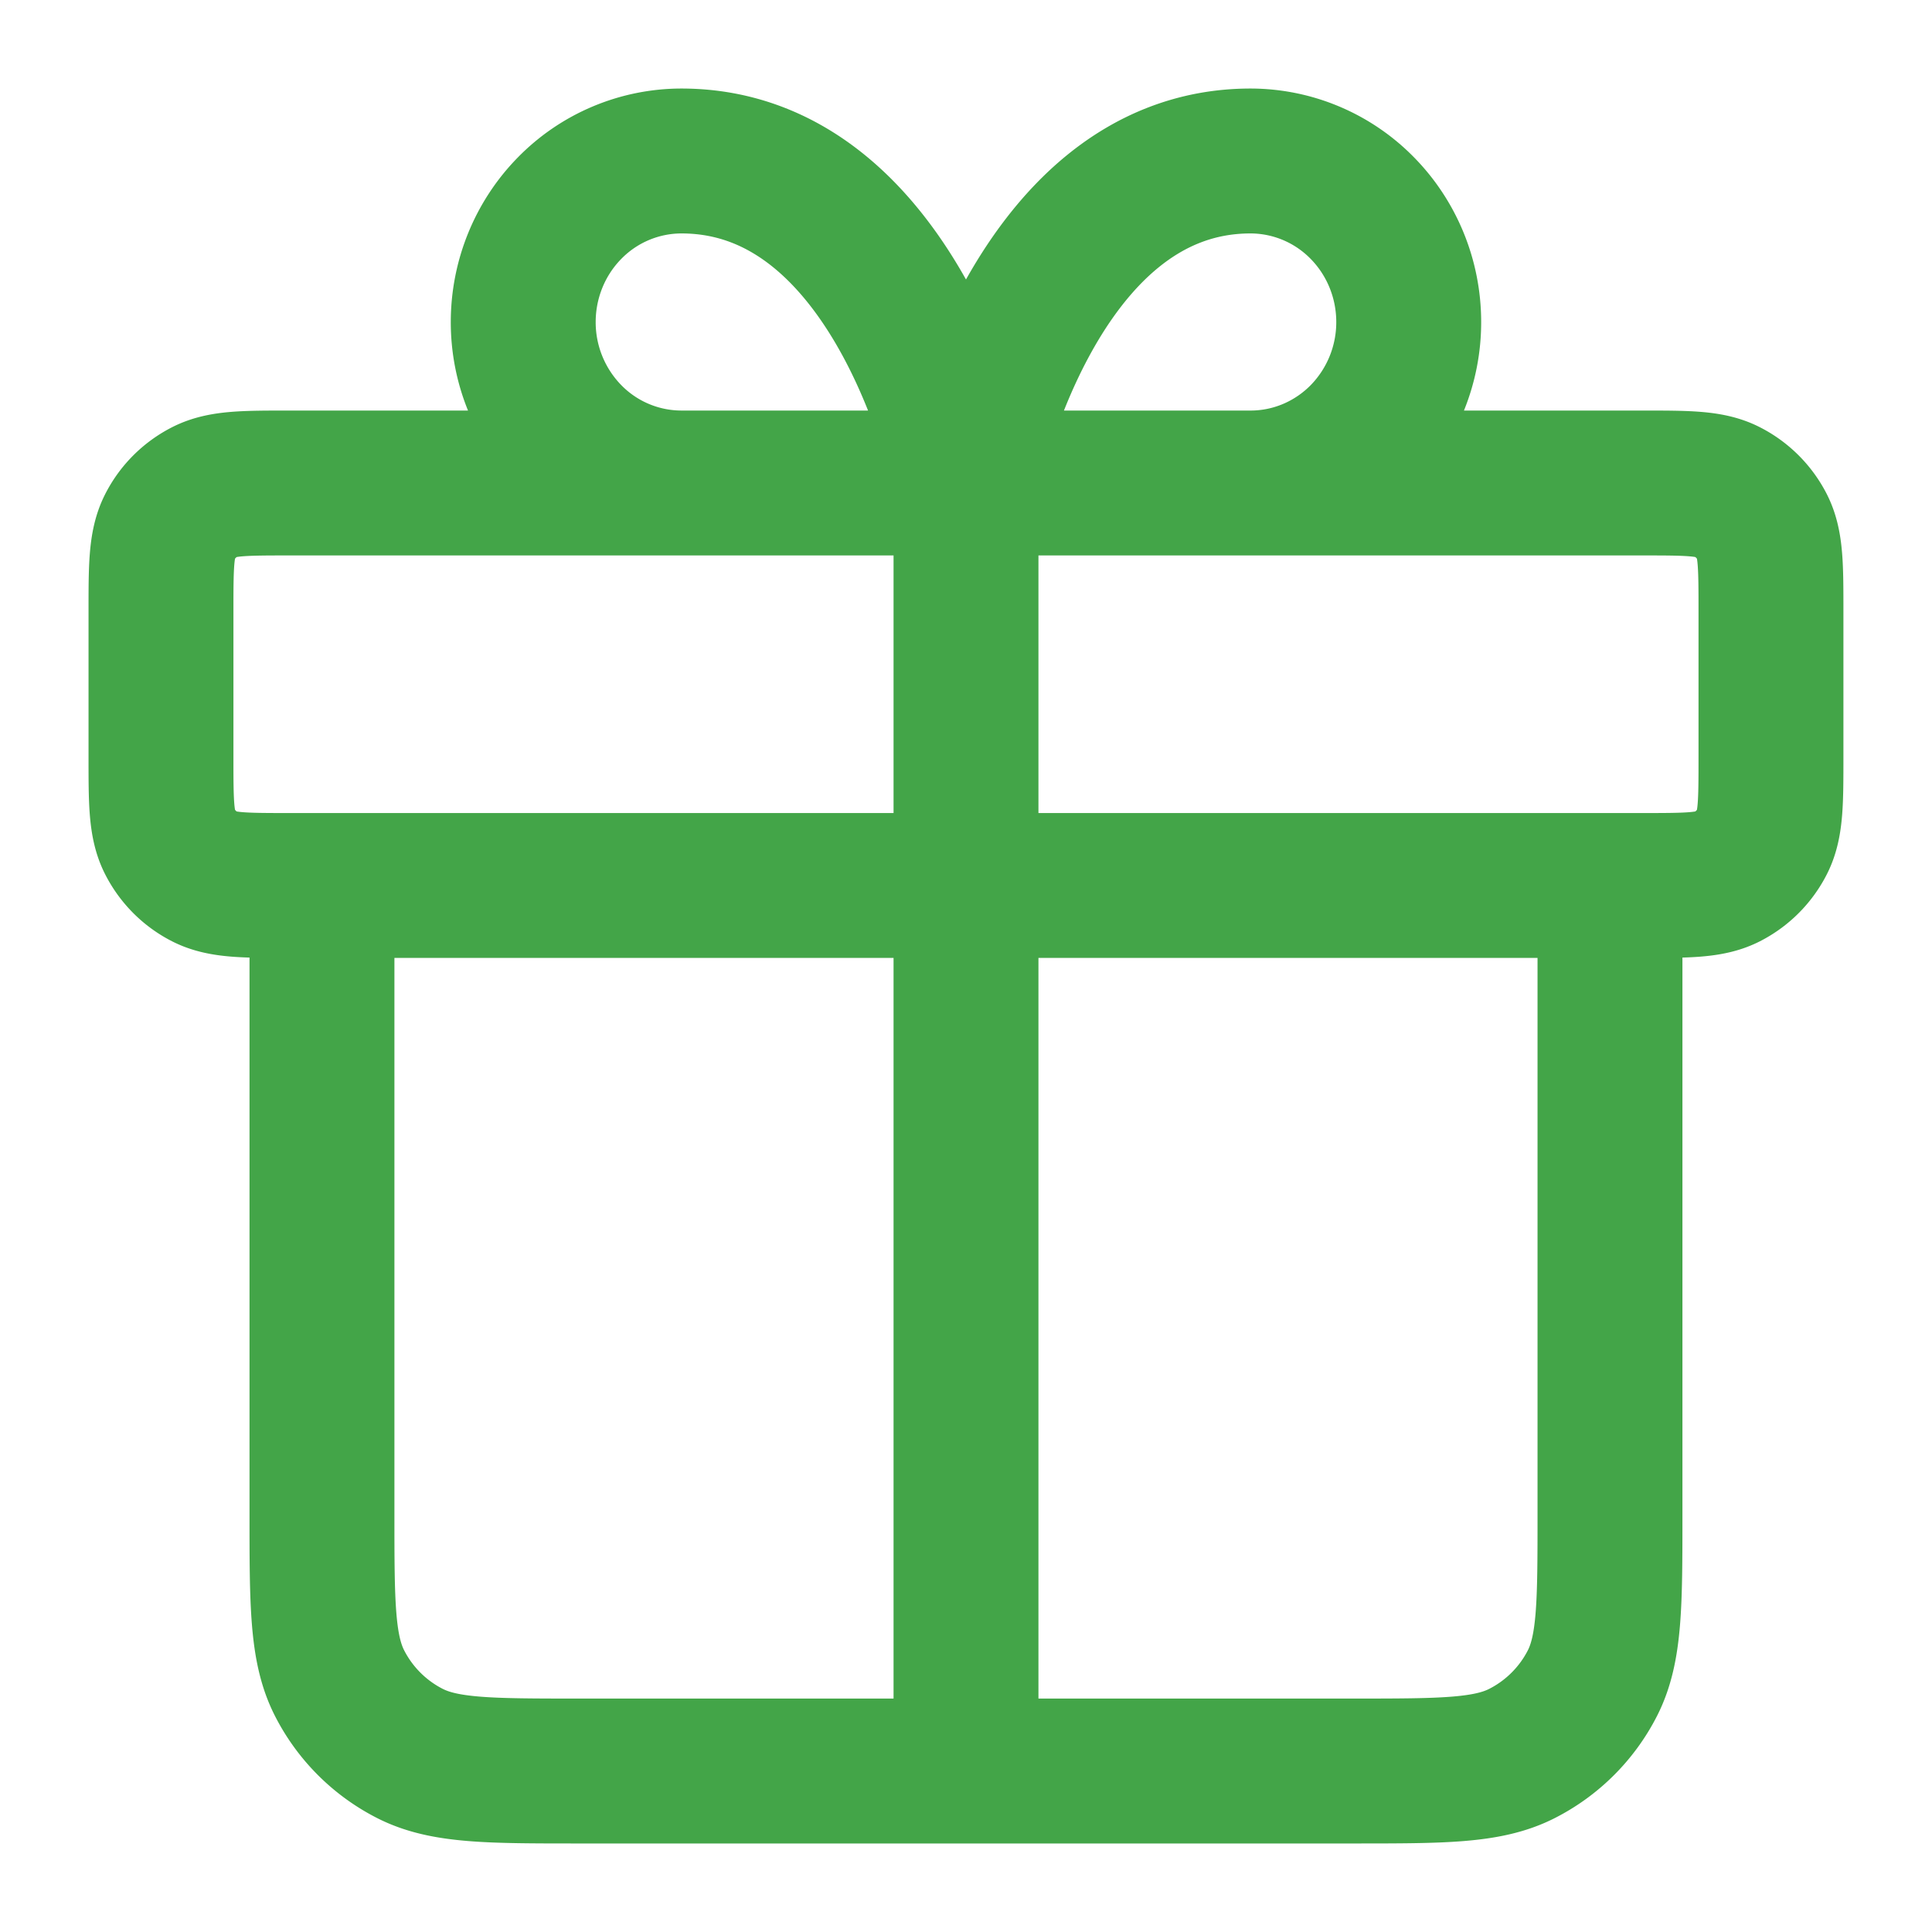 
<svg width="40" height="40" fill="none" xmlns="http://www.w3.org/2000/svg"><path d="M20 10v26.667M20 10h-5.893a3.244 3.244 0 0 1-2.315-.976 3.364 3.364 0 0 1-.959-2.357c0-.884.345-1.732.959-2.357a3.244 3.244 0 0 1 2.315-.977C18.69 3.333 20 10 20 10Zm0 0h5.892c.869 0 1.701-.351 2.316-.976a3.365 3.365 0 0 0 .958-2.357c0-.884-.345-1.732-.959-2.357a3.245 3.245 0 0 0-2.315-.977C21.31 3.333 20 10 20 10Zm13.333 8.333v13c0 1.867 0 2.8-.363 3.514a3.334 3.334 0 0 1-1.457 1.456c-.713.364-1.647.364-3.513.364H12c-1.867 0-2.8 0-3.514-.364a3.333 3.333 0 0 1-1.456-1.456c-.364-.714-.364-1.647-.364-3.514v-13m-3.333-5.666v3c0 .933 0 1.4.182 1.756.16.314.414.569.728.729.357.181.823.181 1.757.181h28c.933 0 1.4 0 1.756-.181.314-.16.569-.415.729-.729.181-.356.181-.823.181-1.756v-3c0-.934 0-1.4-.181-1.757a1.667 1.667 0 0 0-.729-.728C35.4 10 34.933 10 34 10H6c-.934 0-1.4 0-1.757.182-.314.16-.569.414-.728.728-.182.357-.182.823-.182 1.757Z" stroke="#43A548" stroke-width="3" stroke-linecap="round" stroke-linejoin="round"/></svg>